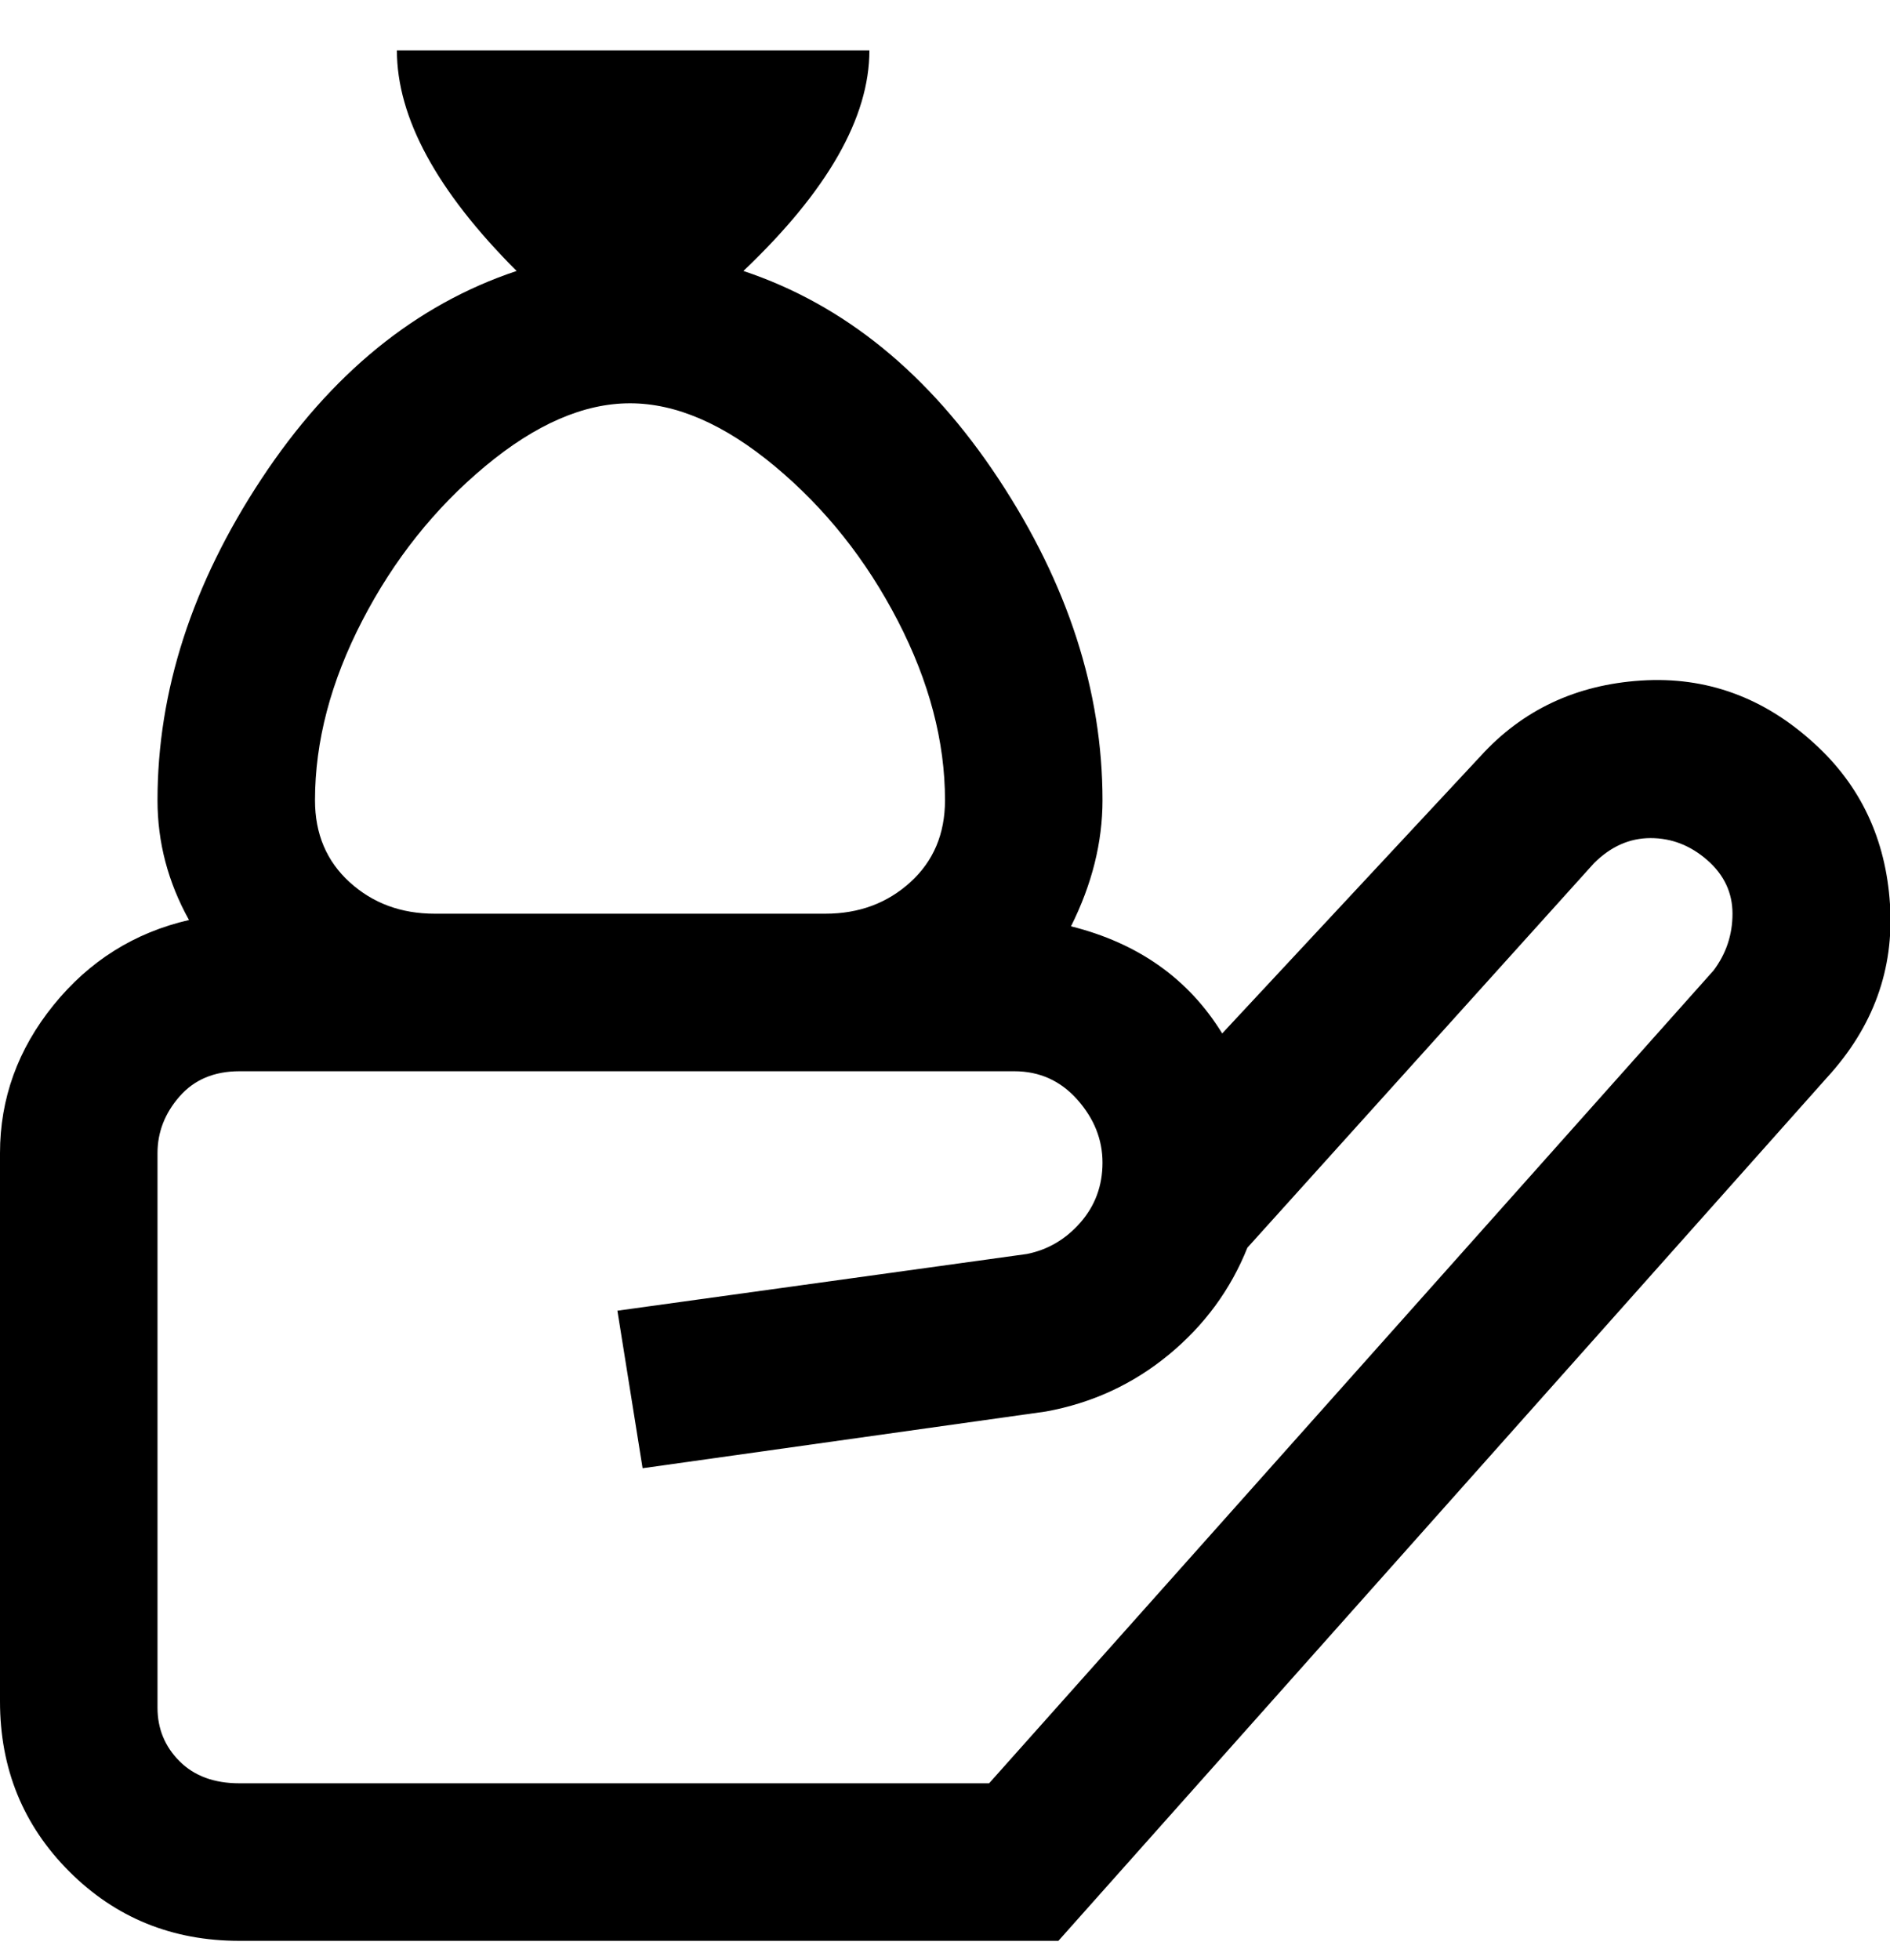 <svg viewBox="0 0 300 311" xmlns="http://www.w3.org/2000/svg"><path d="M288 118q-12-11-27.5-10T235 120l-41 44q-8-13-24-17 5-10 5-20 0-26-16.5-51T118 43q20-19 20-35H63q0 16 19 35-24 8-40.5 33T25 127q0 10 5 19-13 3-21.5 13.5T0 183v87q0 16 11 27t27 11h130l122-137q11-12 10-27.5T288 118zM100 64q11 0 23 10t19.5 24.5Q150 113 150 127q0 8-5.5 13t-13.5 5H69q-8 0-13.5-5T50 127q0-14 7.5-28.5T77 74q12-10 23-10zm172 90L157 283H38q-6 0-9.5-3.5T25 271v-88q0-5 3.5-9t9.5-4h123q6 0 10 4.5t4 10q0 5.5-3.5 9.5t-8.5 5l-65 9 4 25 64-9q11-2 19.5-9t12.5-17l55-61q4-4 9-4t9 3.5q4 3.5 4 8.5t-3 9z"/></svg>
